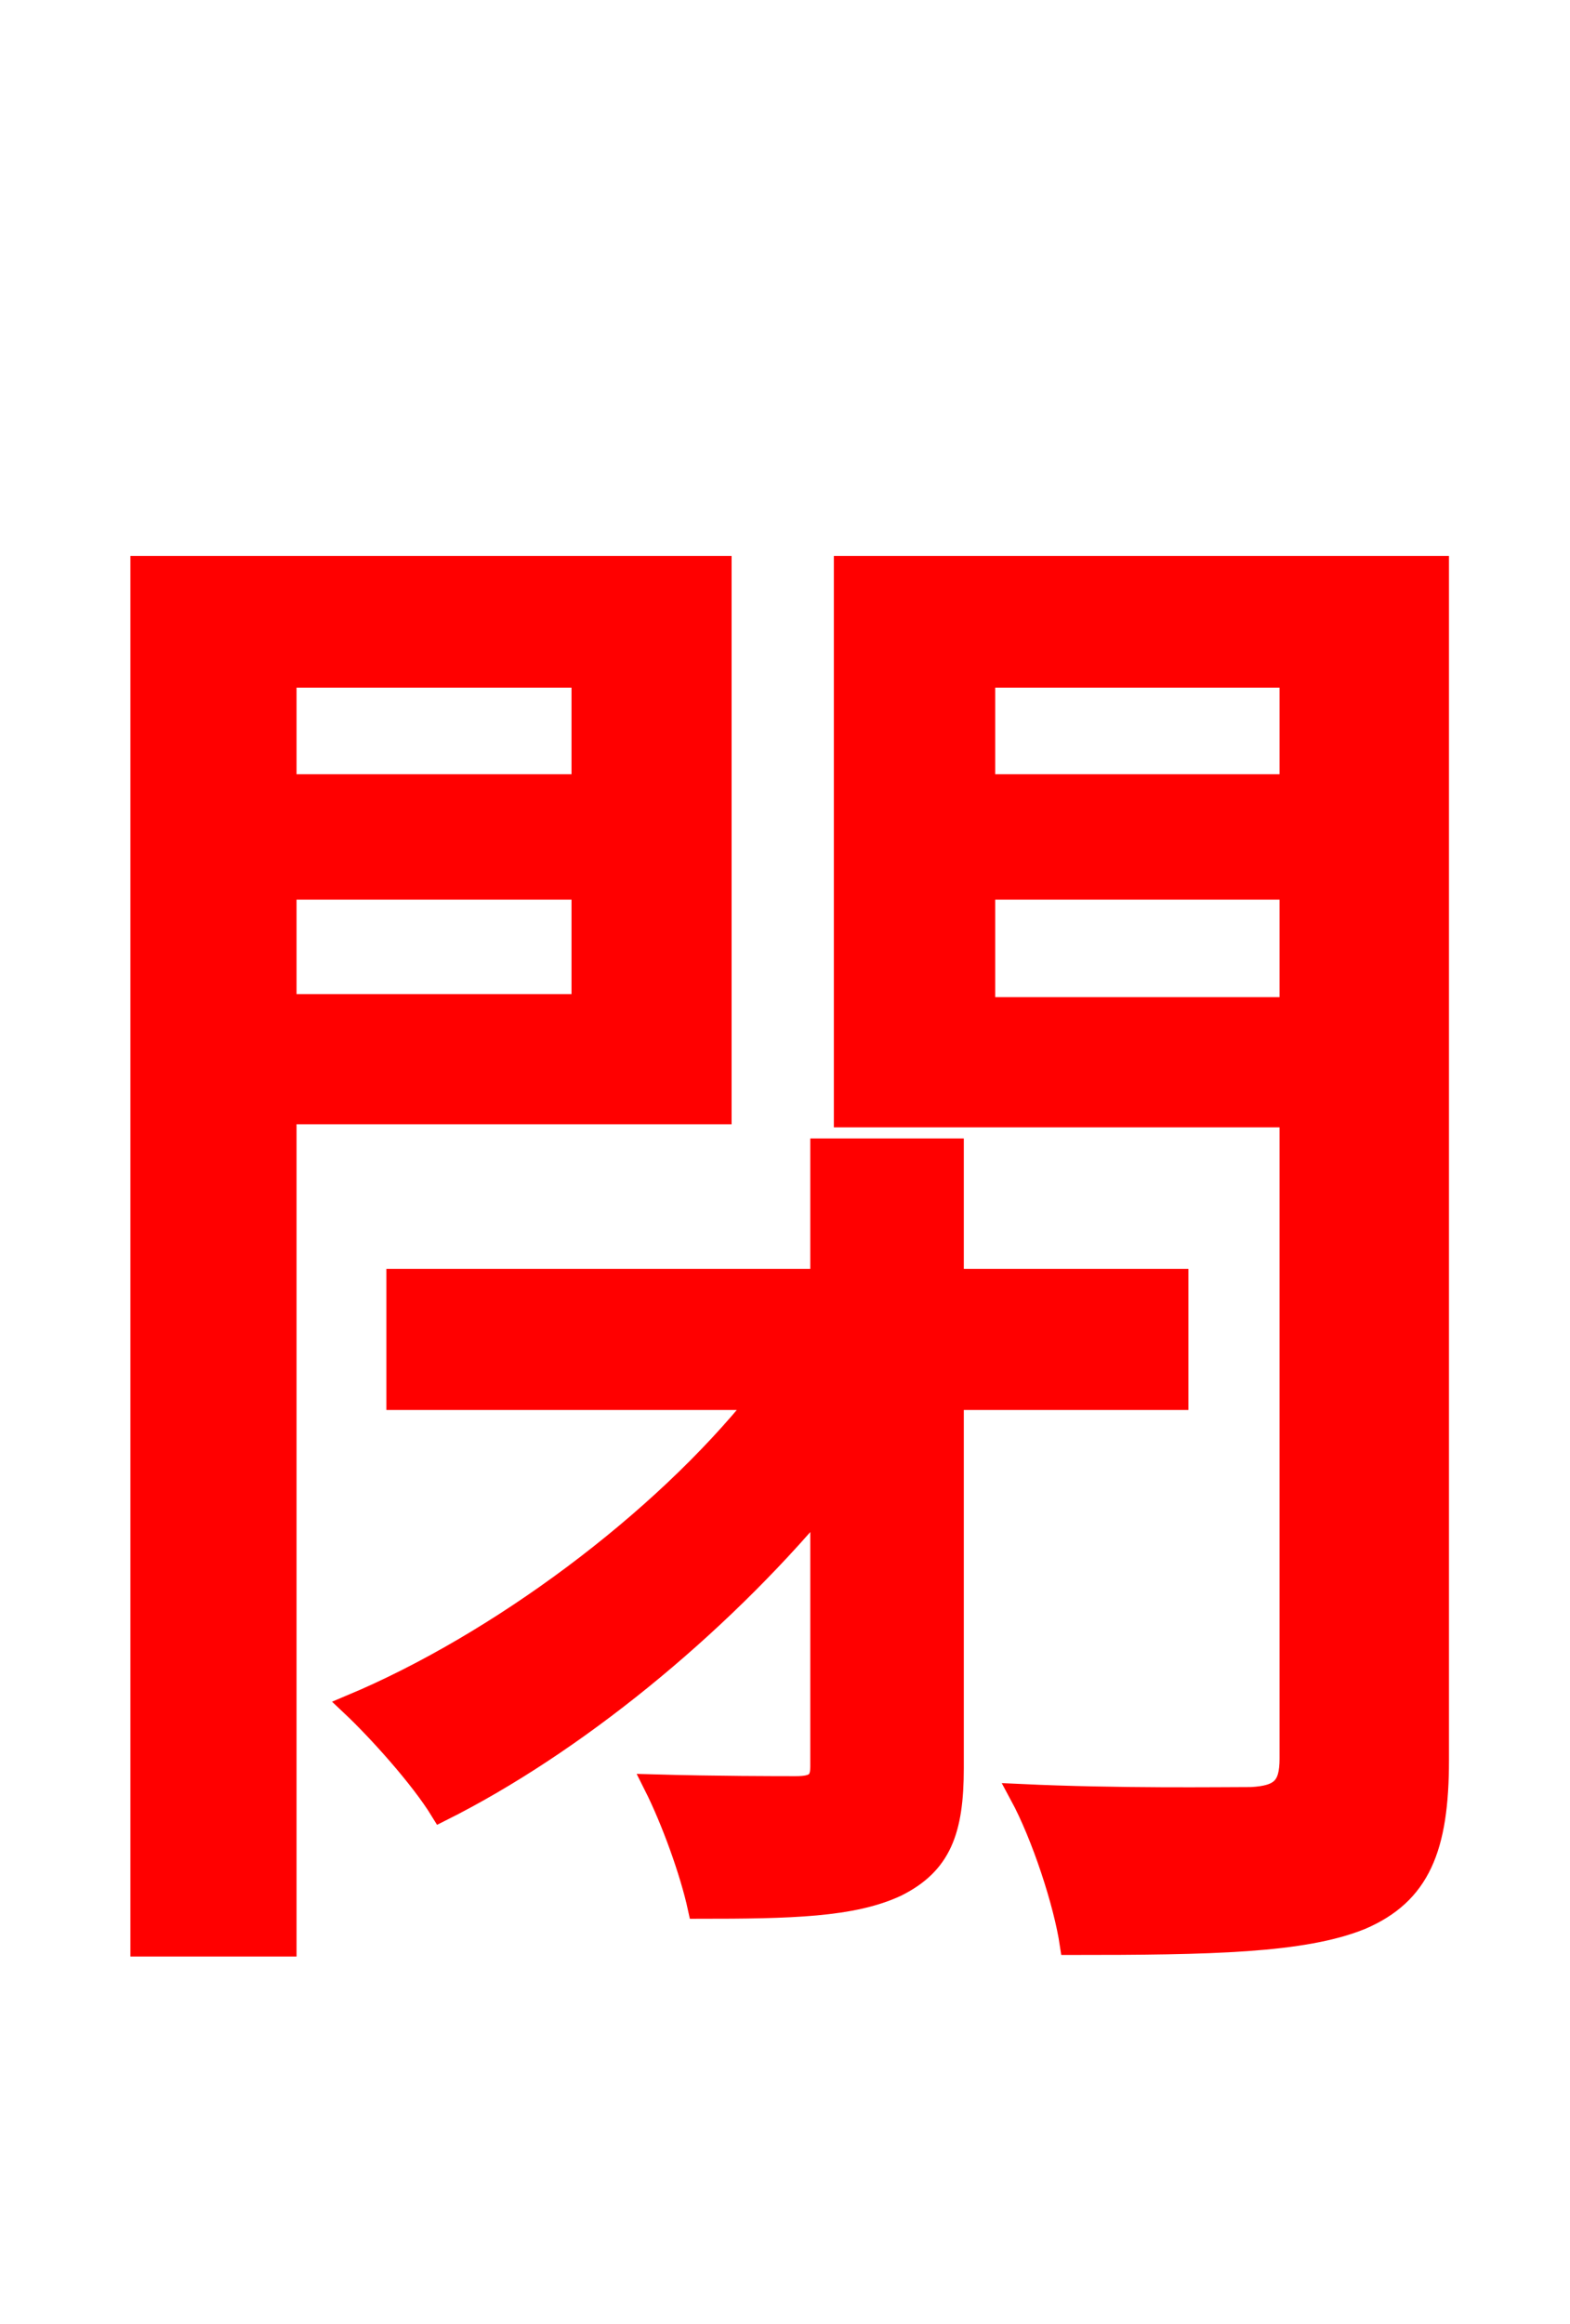 <svg xmlns="http://www.w3.org/2000/svg" xmlns:xlink="http://www.w3.org/1999/xlink" width="72" height="106.56"><path fill="red" stroke="red" d="M26.71 31.03L26.71 36.00L13.10 36.00L13.10 31.03ZM13.10 46.08L13.10 40.75L26.71 40.75L26.71 46.08ZM33.05 51.05L33.05 25.99L6.48 25.99L6.48 89.21L13.10 89.21L13.10 51.05ZM54.00 64.15L54.00 58.68L43.70 58.68L43.70 52.70L37.66 52.70L37.66 58.68L18.22 58.68L18.22 64.15L34.85 64.15C30.31 69.84 22.82 75.38 16.13 78.19C17.35 79.34 19.30 81.50 20.23 83.02C26.28 79.99 32.83 74.66 37.66 68.90L37.66 81.00C37.66 81.72 37.37 81.94 36.50 81.94C35.64 81.94 32.83 81.94 30.02 81.86C30.82 83.45 31.68 85.82 32.04 87.48C36.29 87.48 39.10 87.41 41.11 86.47C43.13 85.46 43.70 83.95 43.70 81.07L43.70 64.15ZM45.14 46.22L45.14 40.75L59.18 40.75L59.18 46.22ZM59.18 31.03L59.18 36.00L45.14 36.00L45.14 31.03ZM65.95 25.99L38.74 25.99L38.74 51.19L59.18 51.19L59.18 80.64C59.18 81.94 58.75 82.37 57.38 82.44C56.02 82.44 51.26 82.51 46.80 82.30C47.81 84.17 48.82 87.26 49.10 89.14C55.51 89.14 59.76 89.06 62.42 87.98C65.09 86.83 65.95 84.74 65.95 80.71Z"/></svg>
